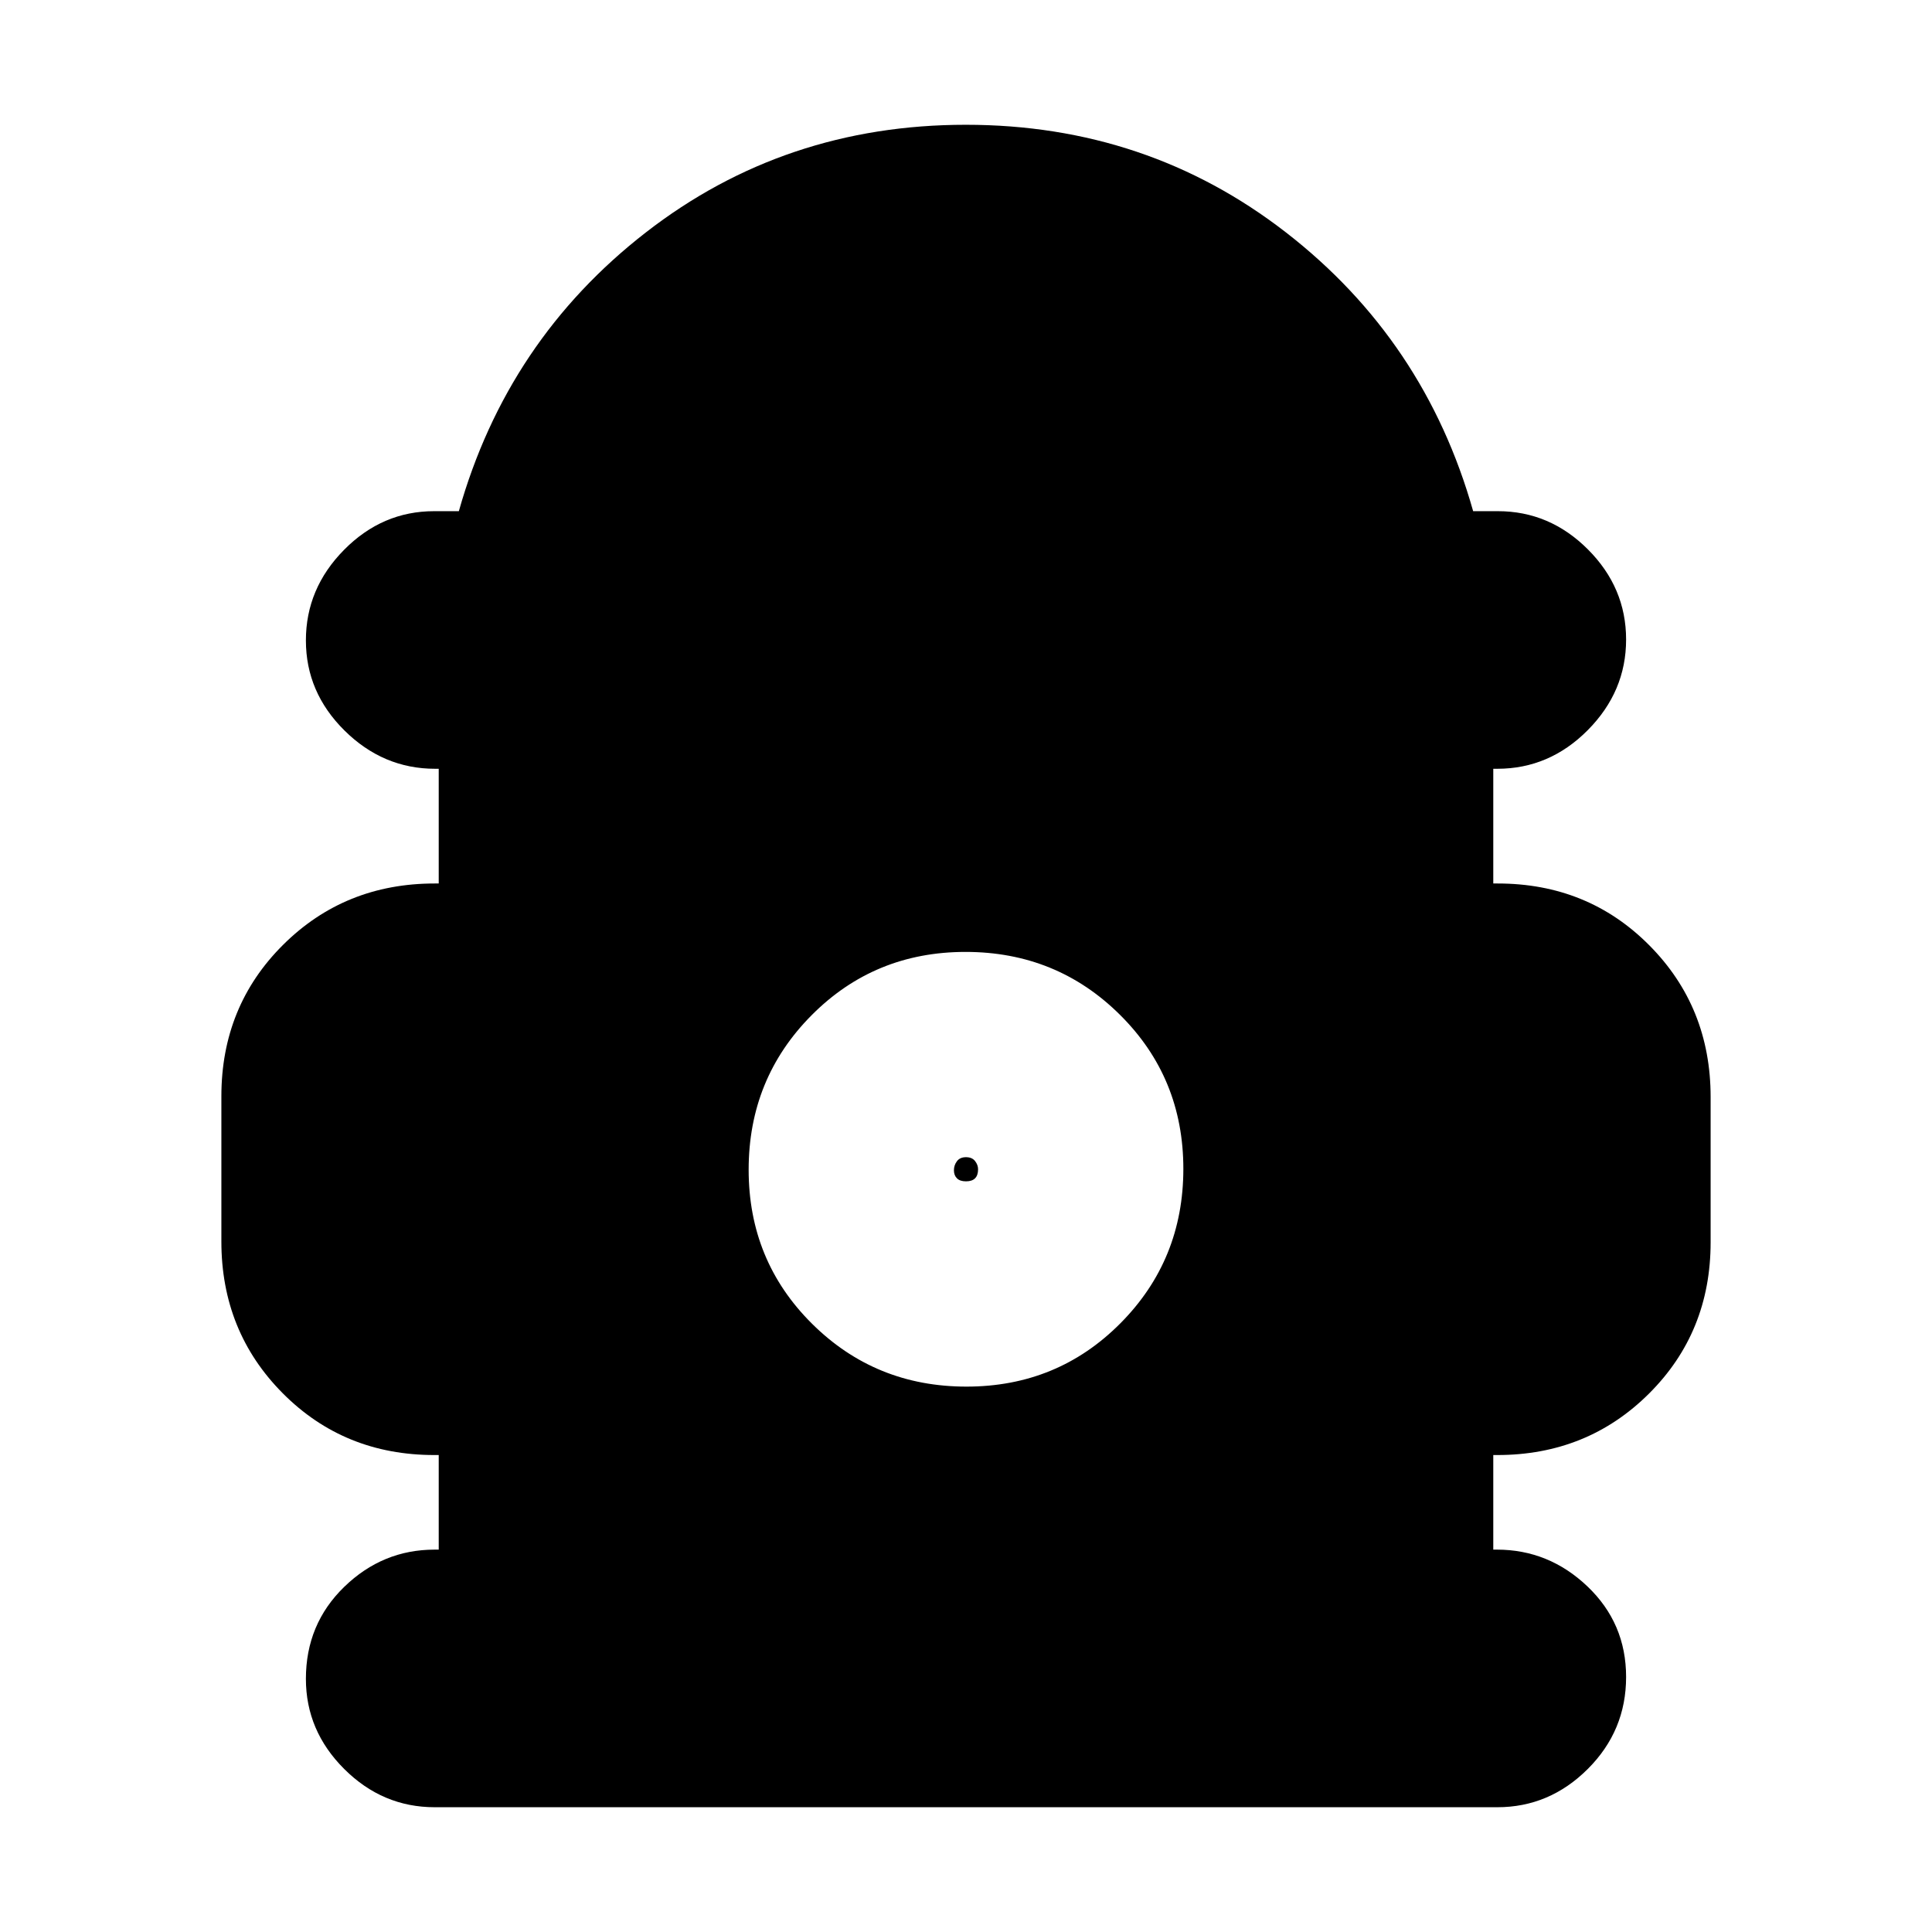 <svg xmlns="http://www.w3.org/2000/svg" height="20" viewBox="0 -960 960 960" width="20"><path d="M218-190v-47h-2.16q-44.84 0-75.34-30.69-30.5-30.68-30.5-75.43v-72.13q0-44.75 30.65-75.25T216-521h2v-57h-1.79q-25.81 0-45.01-18.99t-19.2-44.8q0-25.81 18.98-45.01 18.97-19.2 44.76-19.2H228q24-85 92.91-138.5 68.92-53.5 159-53.5Q570-898 639-844.5T732-706h12.26q25.79 0 44.76 18.99Q808-668.02 808-642.21t-19.05 45.01Q769.9-578 744-578h-2v57h2.16q44.84 0 75.34 30.69 30.5 30.68 30.5 75.43v72.13q0 44.75-30.65 75.25T744-237h-2v47h1.79q25.81 0 45.01 18.29t19.2 45Q808-100 788.95-81T744-62H216q-25.9 0-44.95-18.99Q152-99.98 152-125.79q0-27.21 19.05-45.71T216-190h2Zm262.22-81q45.27 0 76.52-31.48Q588-333.96 588-379.22q0-45.27-31.48-76.52Q525.04-487 479.78-487q-45.27 0-76.52 31.48Q372-424.04 372-378.78q0 45.27 31.48 76.52Q434.96-271 480.22-271ZM480-373q-3 0-4.5-1.5t-1.5-4q0-2.5 1.5-4.5t4.5-2q3 0 4.5 1.92 1.5 1.91 1.5 4.08 0 3-1.5 4.5T480-373Z"/></svg>